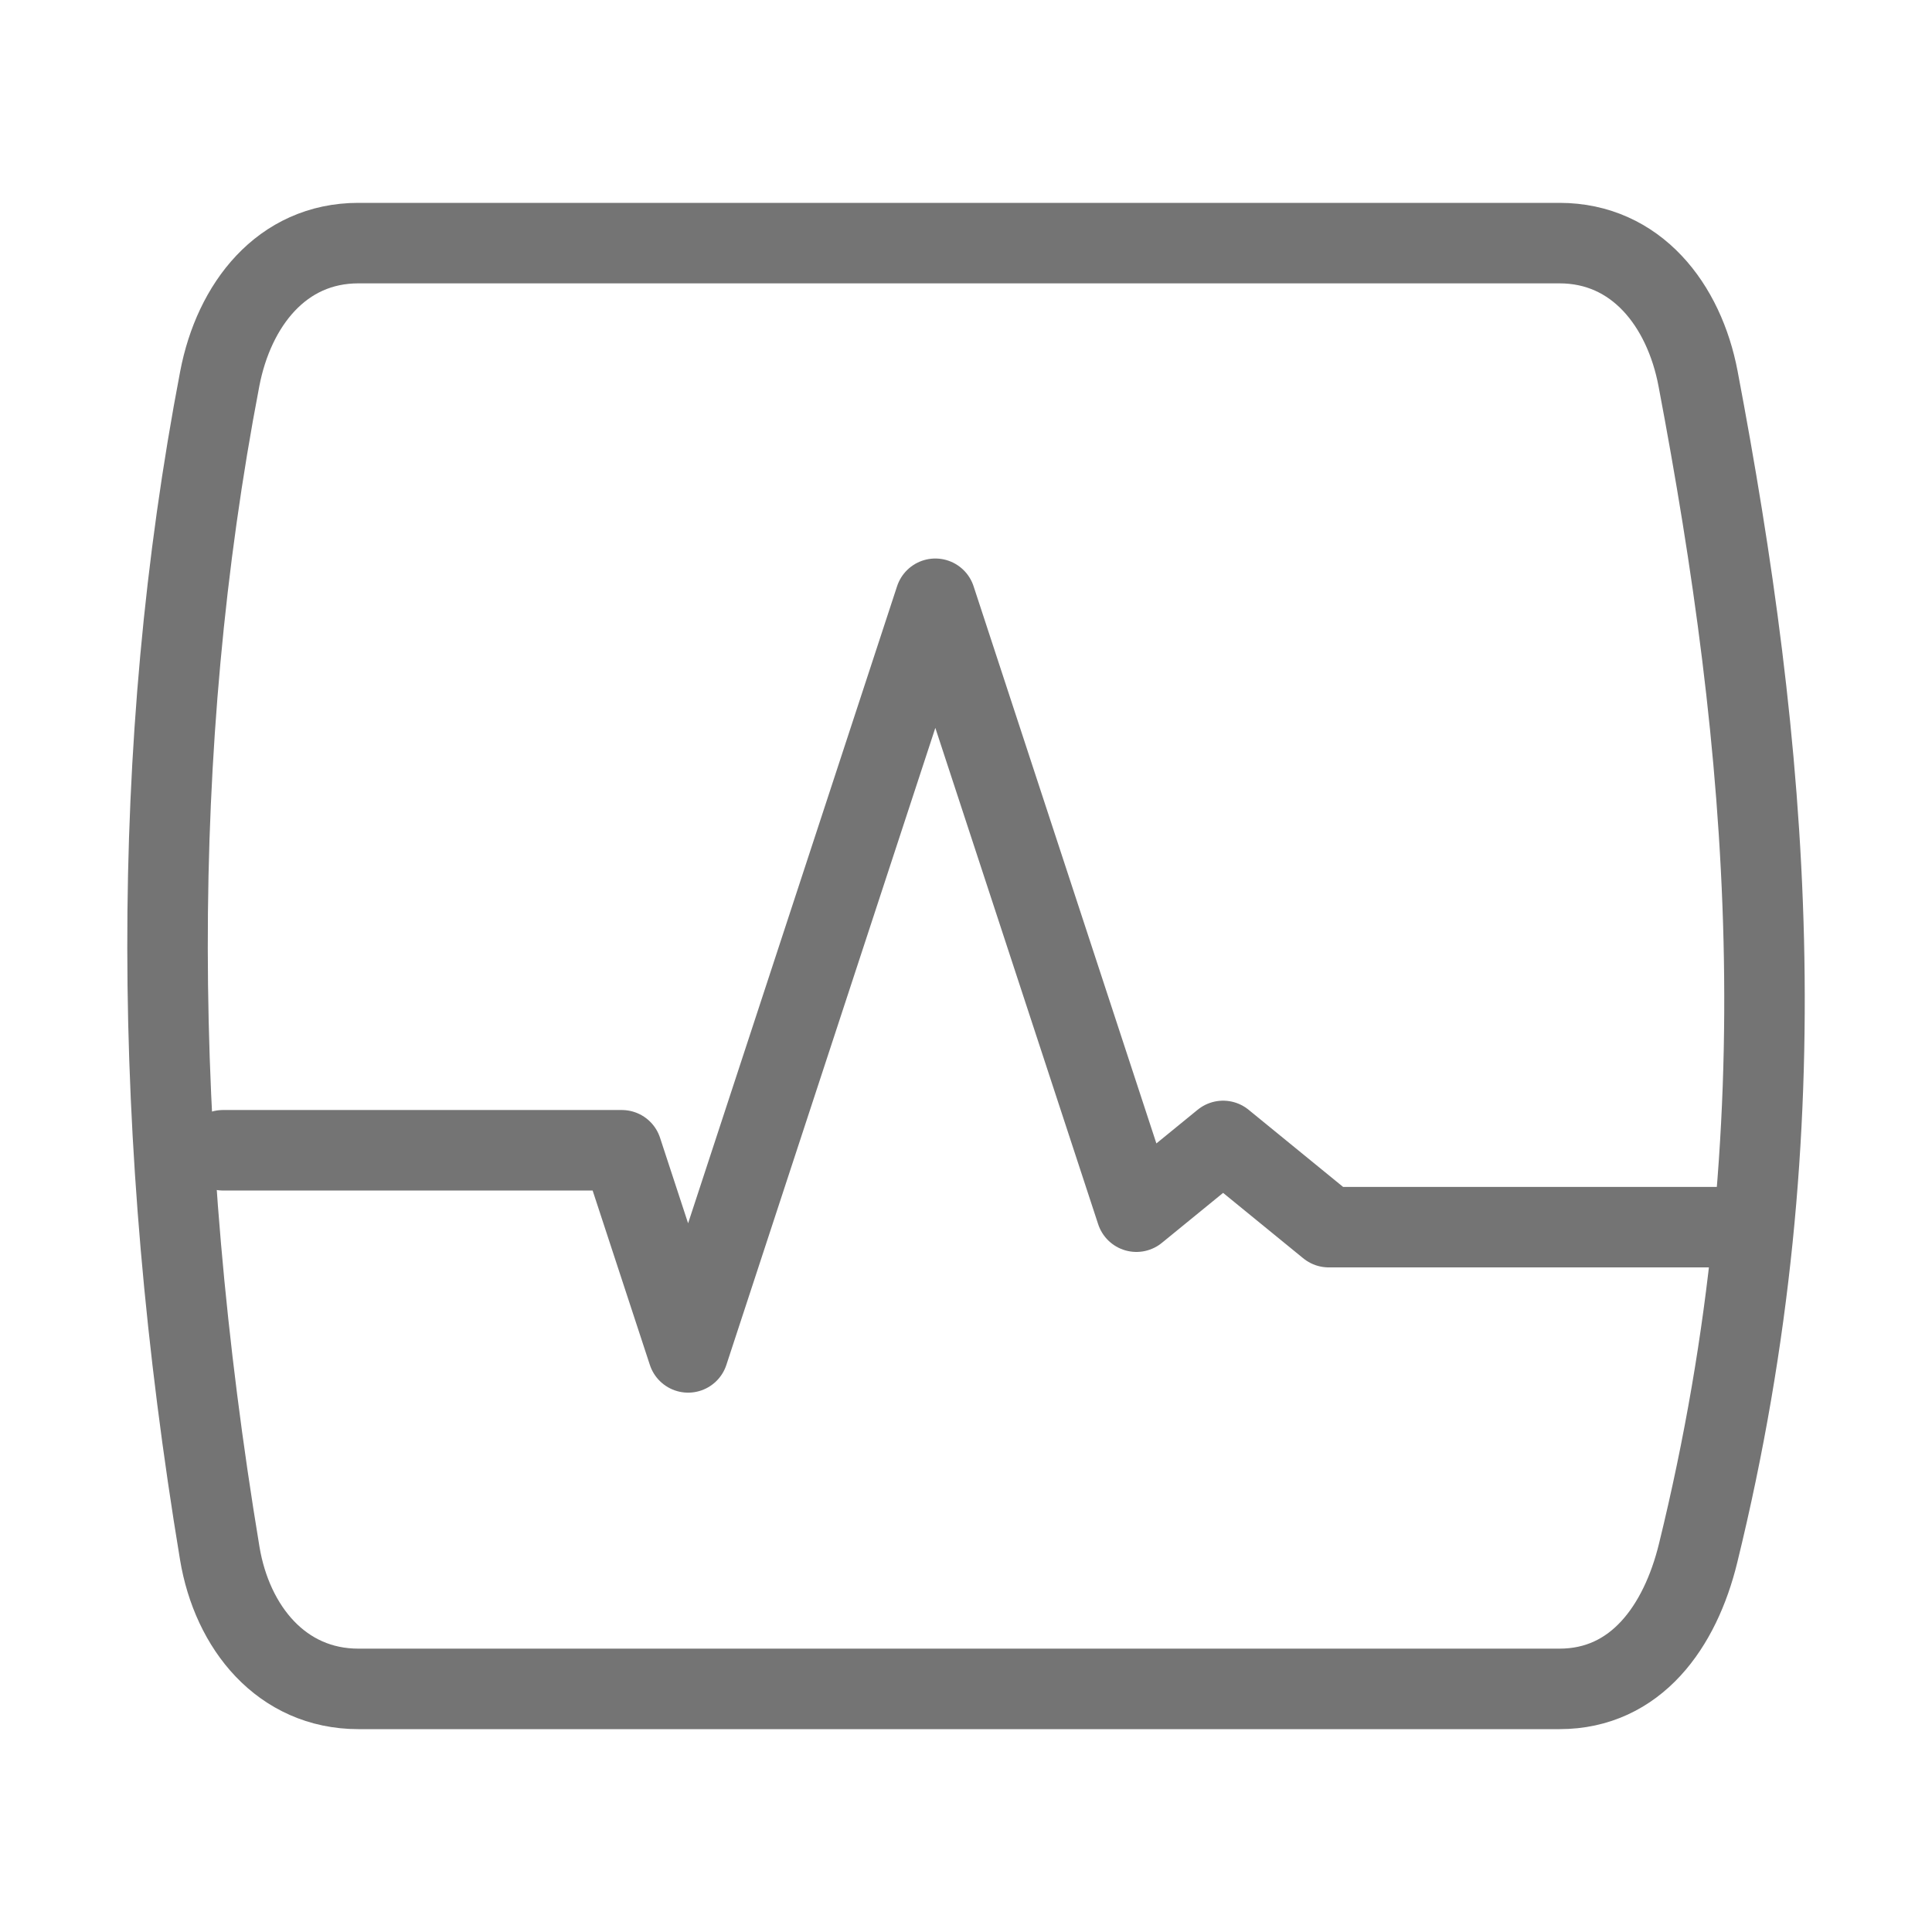 <svg width="40" height="40" fill="none" stroke="#747474" stroke-linecap="round" stroke-linejoin="round" version="1.1" viewBox="0 0 24 24" xmlns="http://www.w3.org/2000/svg">
 <path d="m2.77 14.289h4.954l0.824 2.511 3.071-9.362 2.498 7.614 1.077-0.879 1.312 1.071h4.85" fill="none" stroke="#747474" stroke-linecap="round" stroke-linejoin="miter" stroke-width="1"/>
 <path d="m4.452 3.02h14.92c0.954 0 1.548 0.767 1.722 1.684 0.858 4.529 1.319 9.214 0 14.592-0.222 0.907-0.768 1.684-1.722 1.684h-14.92c-0.954 0-1.569-0.763-1.722-1.684-0.854-5.152-0.876-10.024 0-14.592 0.176-0.917 0.768-1.684 1.722-1.684z" stroke-width="1"/>
</svg>
